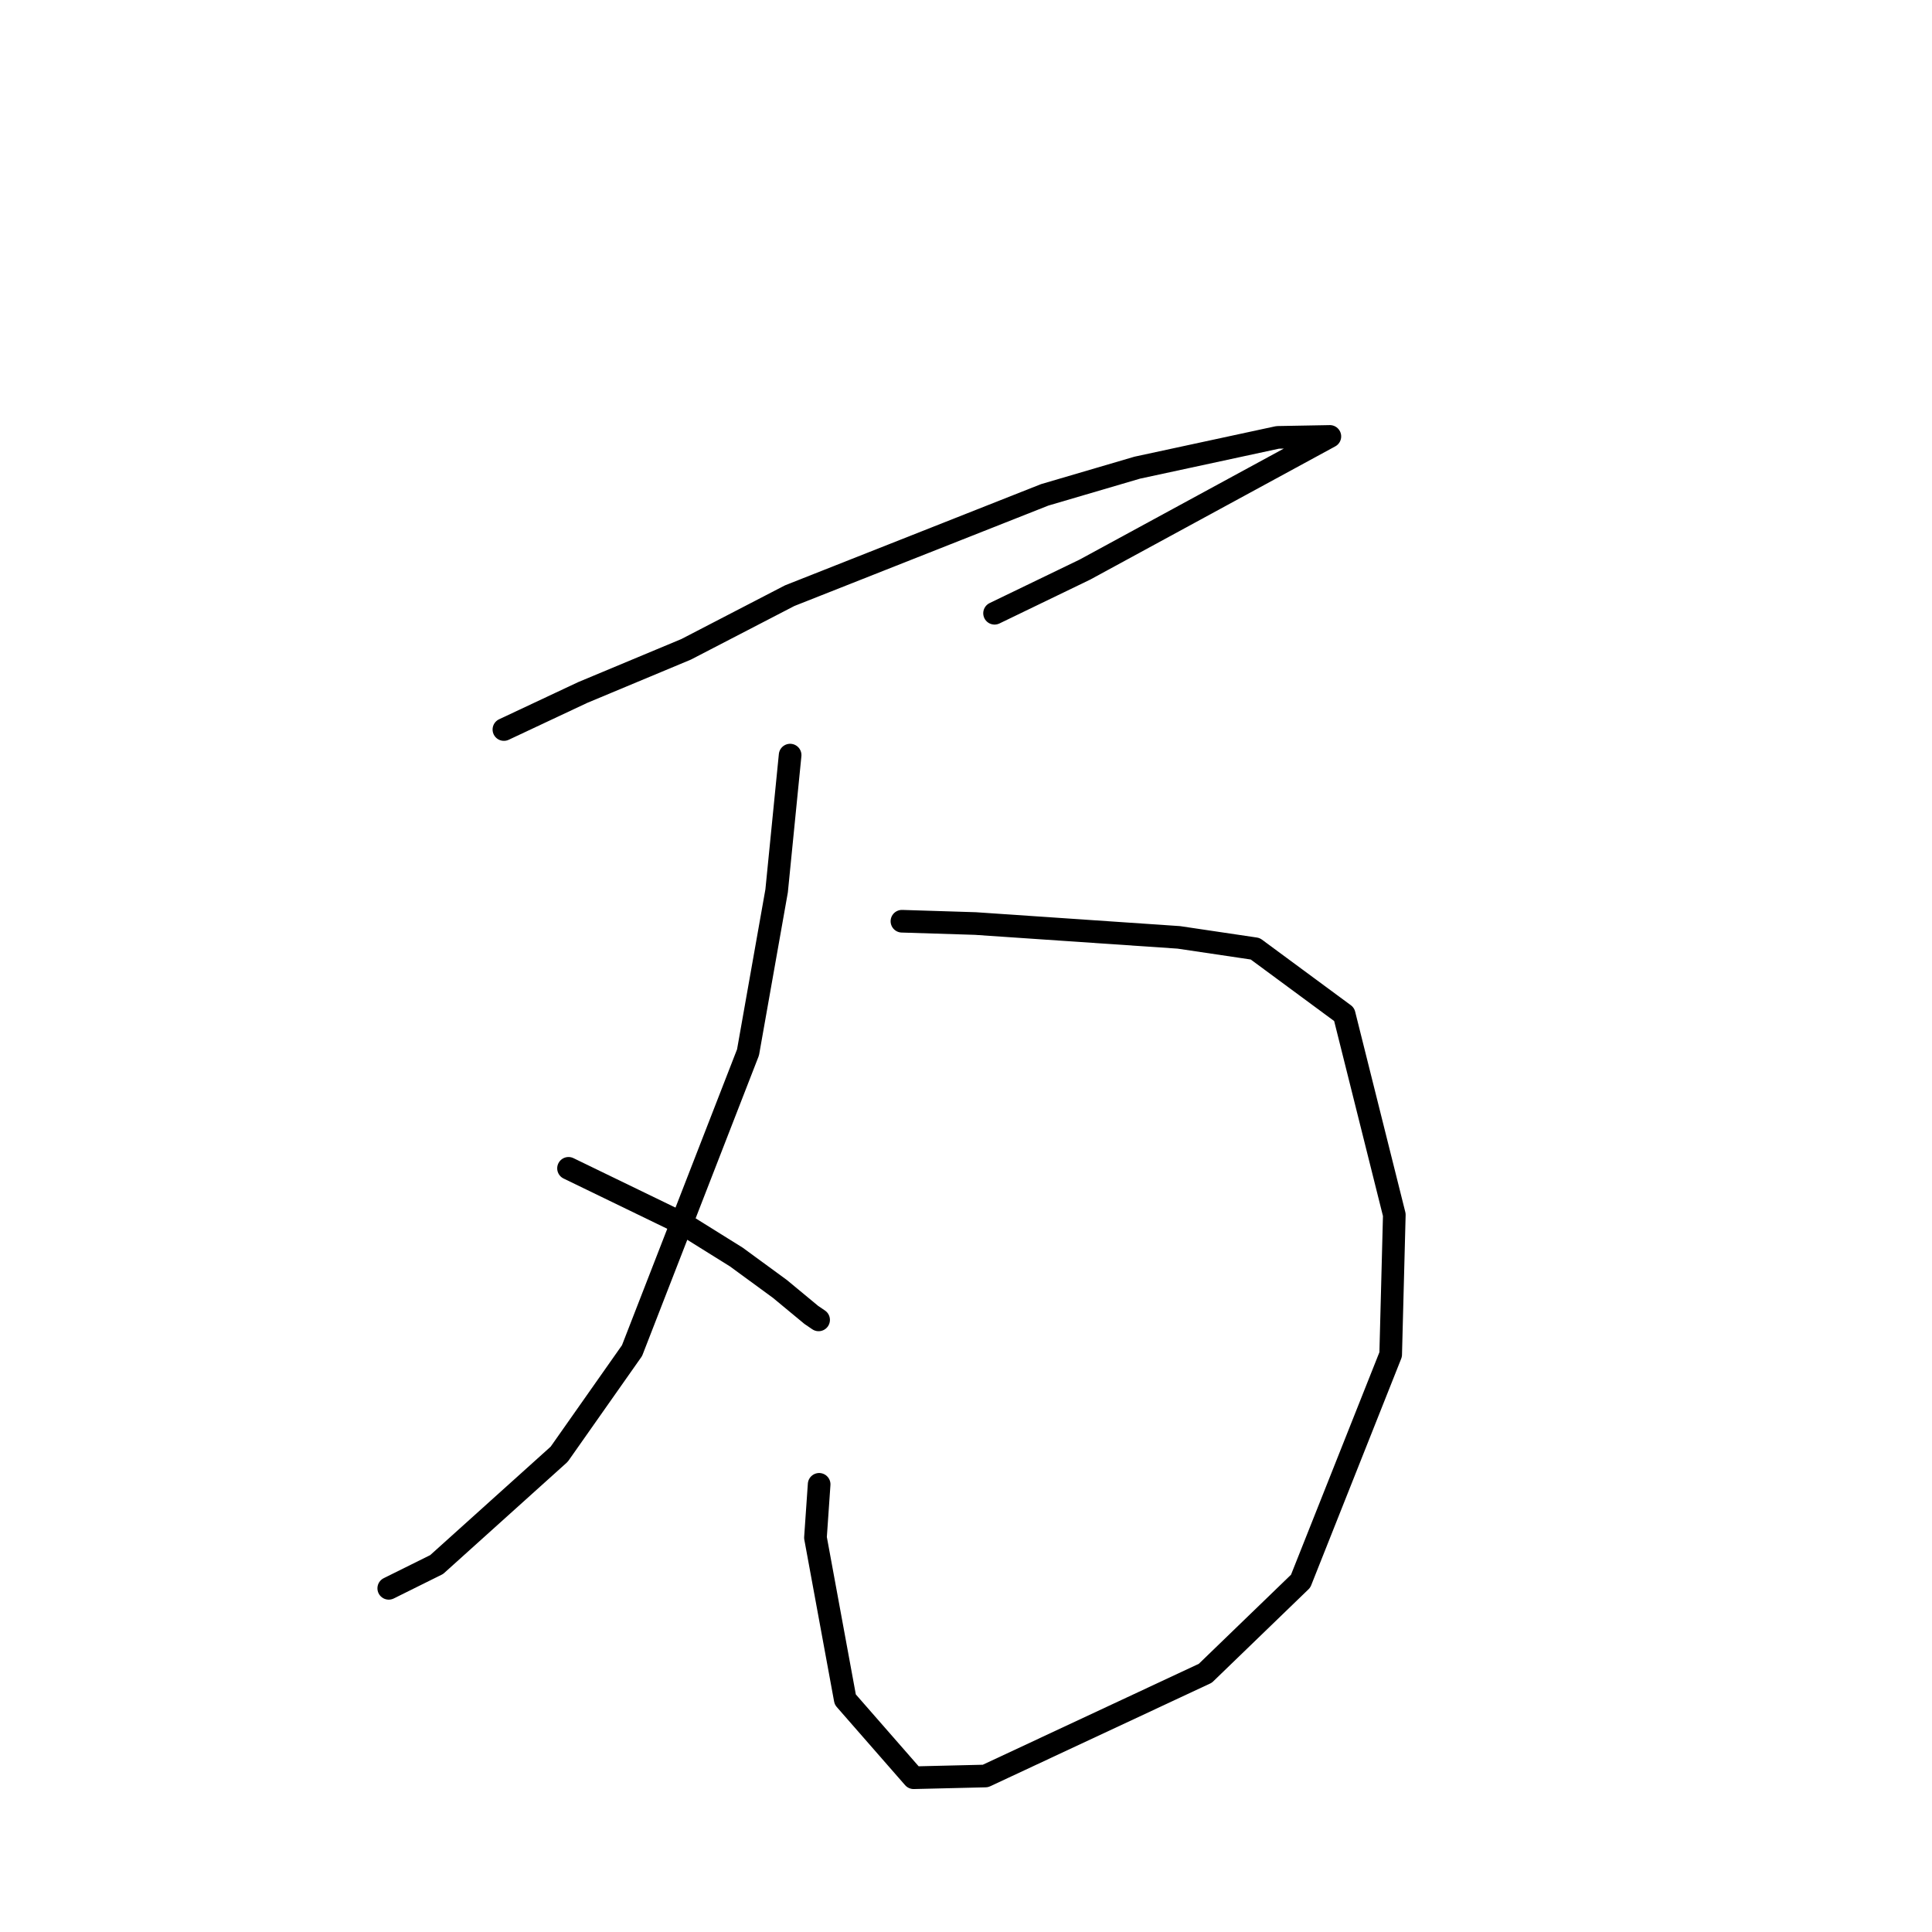 <?xml version="1.0" standalone="no"?>
    <svg width="256" height="256" xmlns="http://www.w3.org/2000/svg" version="1.1">
    <polyline stroke="black" stroke-width="3" stroke-linecap="round" fill="transparent" stroke-linejoin="round" points="66.77 96.666 77.219 91.757 90.916 86.039 104.638 78.929 138.433 65.57 150.694 61.968 169.298 57.955 176.145 57.83 176.207 57.828 176.214 57.828 176.214 57.828 143.746 75.48 131.784 81.26 " />
        <polyline stroke="black" stroke-width="3" stroke-linecap="round" fill="transparent" stroke-linejoin="round" points="119.511 122.068 129.243 122.373 156.198 124.207 166.321 125.711 178.108 134.407 184.754 160.965 184.272 179.48 172.342 209.51 159.709 221.719 130.573 235.33 121.06 235.558 112 225.195 108.052 203.746 108.541 196.682 " />
        <polyline stroke="black" stroke-width="3" stroke-linecap="round" fill="transparent" stroke-linejoin="round" points="104.696 100.056 102.907 118.044 99.116 139.445 83.747 178.964 74.096 192.69 57.857 207.312 52.087 210.175 51.511 210.461 " />
        <polyline stroke="black" stroke-width="3" stroke-linecap="round" fill="transparent" stroke-linejoin="round" points="75.332 154.81 90.543 162.185 97.56 166.559 103.333 170.782 107.499 174.231 108.47 174.892 " />
        </svg>